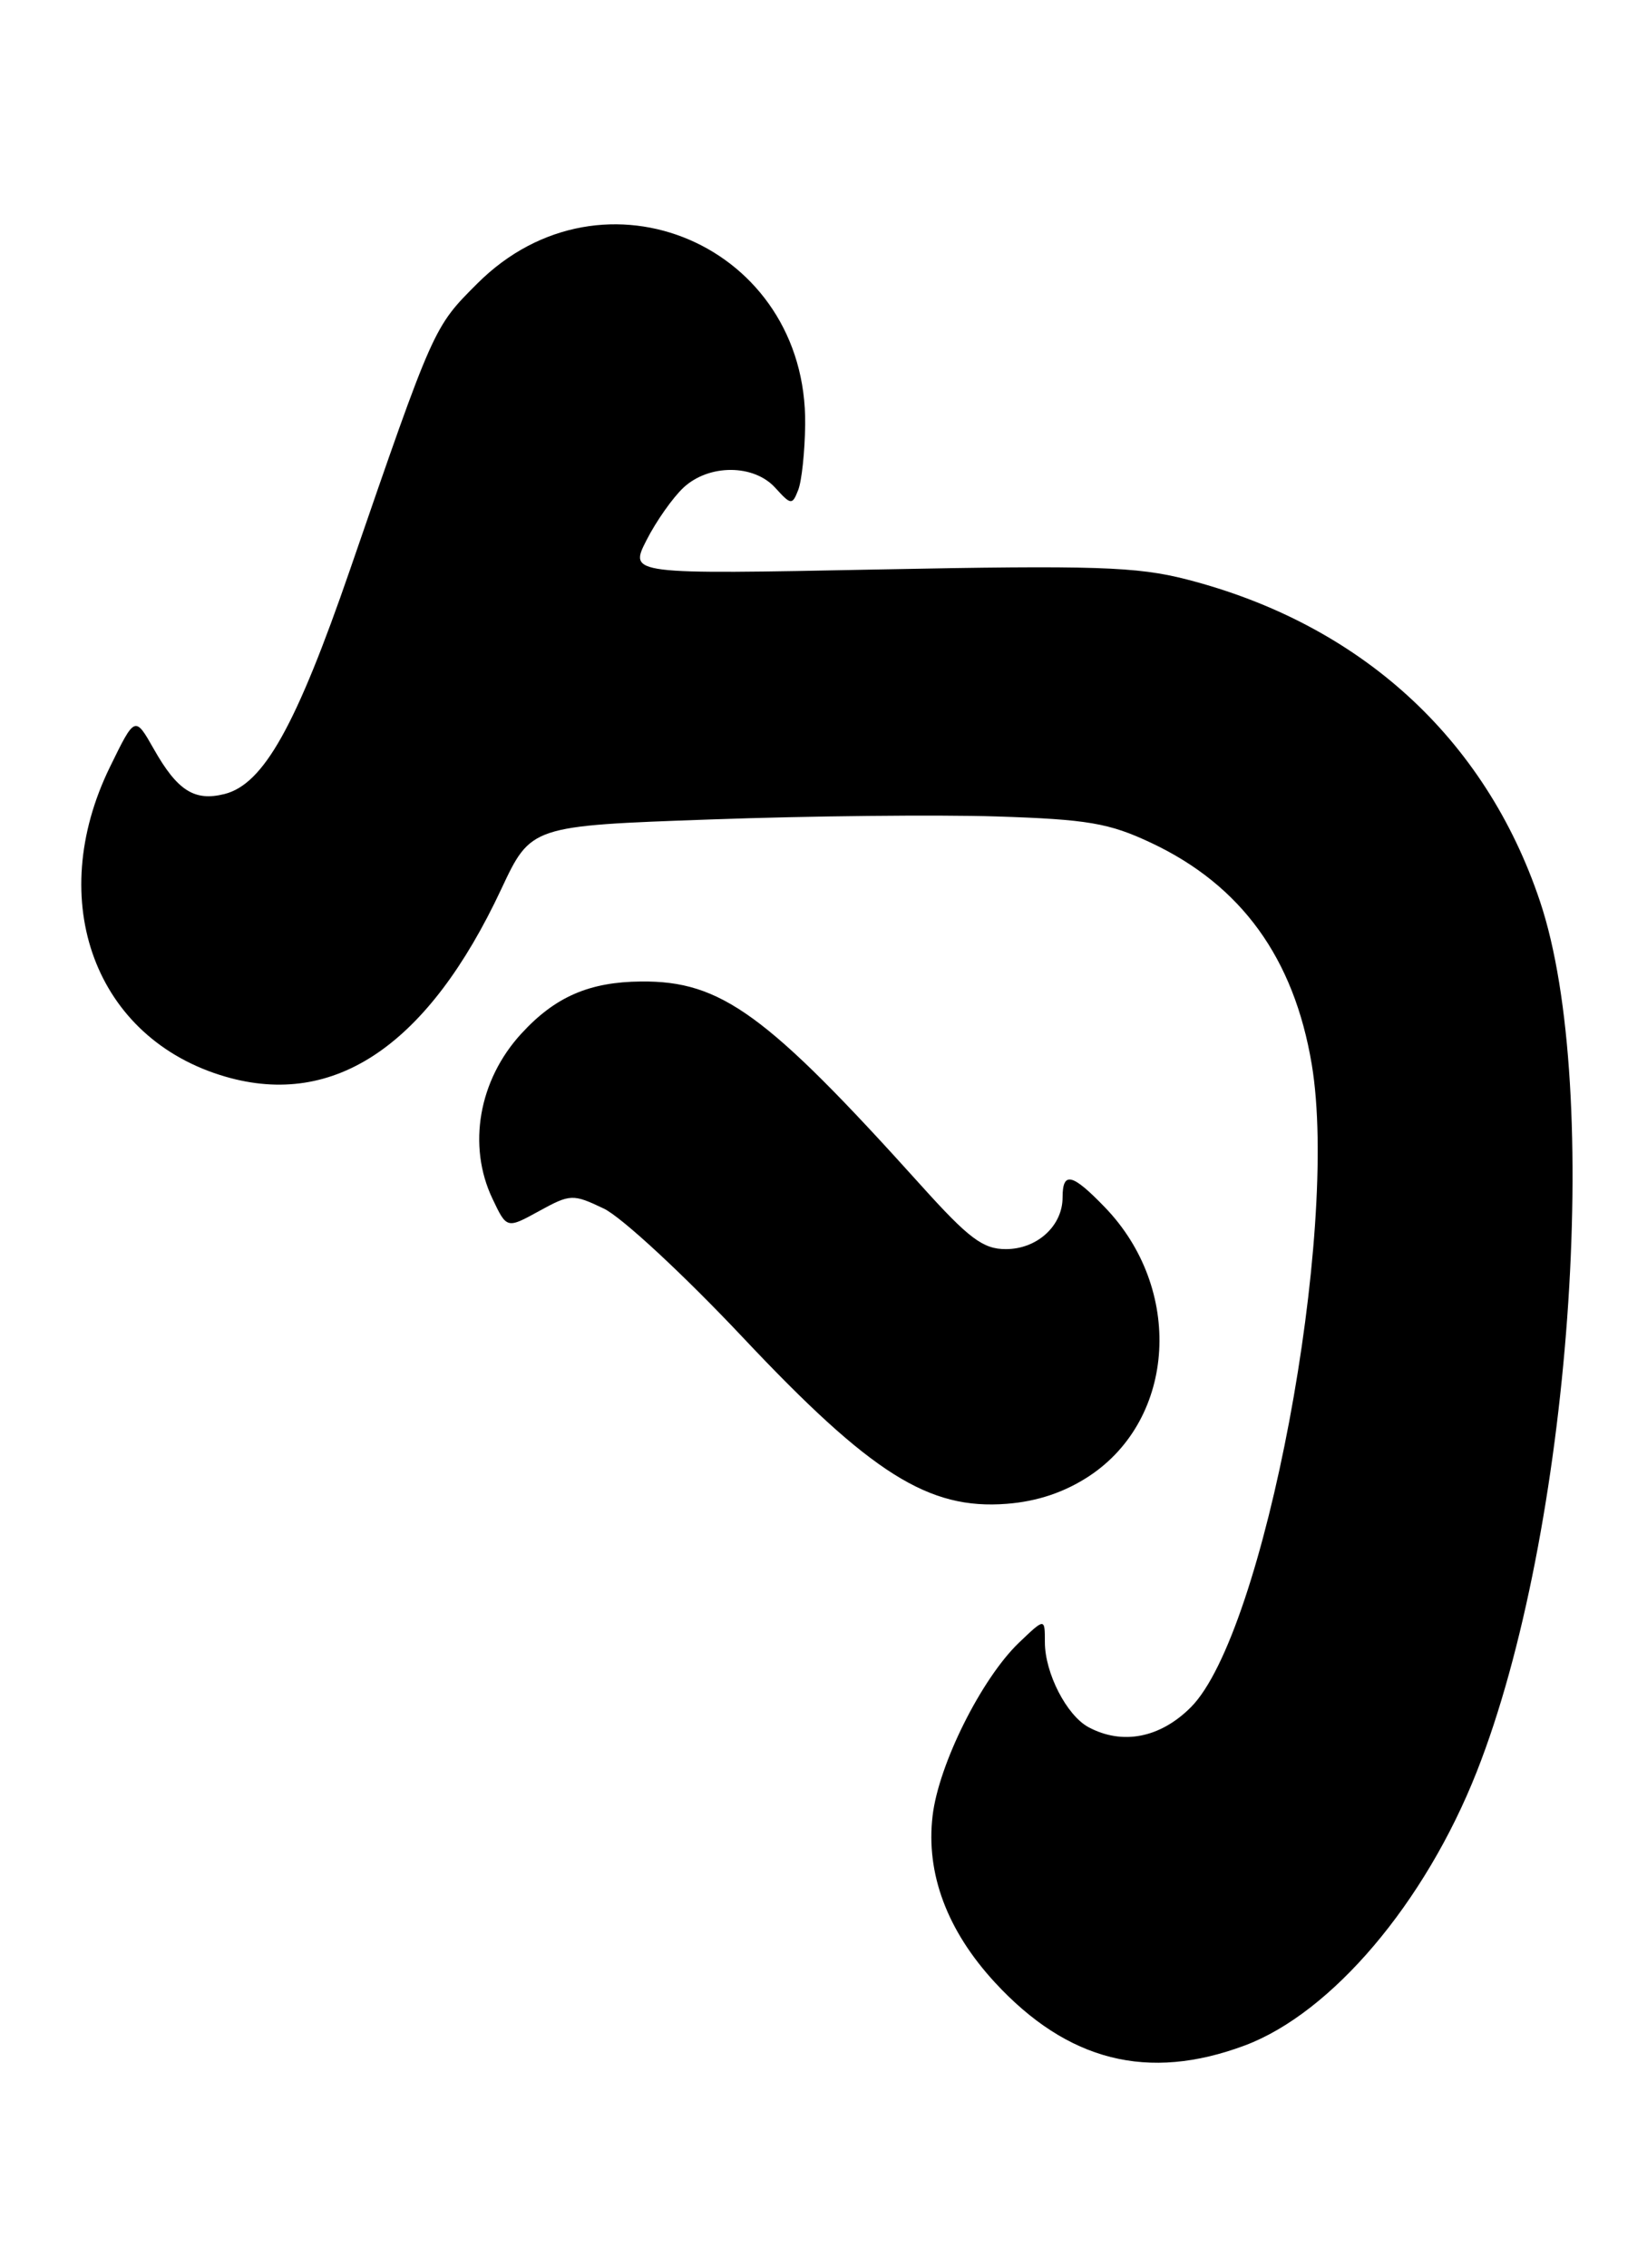 <?xml version="1.0" encoding="UTF-8" standalone="no"?>
<!DOCTYPE svg PUBLIC "-//W3C//DTD SVG 1.1//EN" "http://www.w3.org/Graphics/SVG/1.1/DTD/svg11.dtd" >
<svg xmlns="http://www.w3.org/2000/svg" xmlns:xlink="http://www.w3.org/1999/xlink" version="1.1" viewBox="0 0 186 256">
 <g >
 <path fill="currentColor"
d=" M 140.58 230.89 C 150.40 227.21 160.93 214.79 166.77 200.00 C 177.38 173.13 181.03 122.93 173.91 101.73 C 167.73 83.30 153.59 70.43 134.00 65.40 C 128.39 63.96 123.62 63.80 99.27 64.28 C 71.04 64.84 71.04 64.84 73.02 60.96 C 74.11 58.82 75.99 56.16 77.19 55.04 C 80.06 52.37 85.13 52.38 87.56 55.07 C 89.33 57.02 89.47 57.03 90.14 55.32 C 90.54 54.32 90.89 51.00 90.93 47.95 C 91.19 27.71 68.12 17.79 53.90 32.01 C 48.95 36.95 49.00 36.84 39.54 64.27 C 33.44 81.95 29.77 88.52 25.35 89.63 C 21.96 90.48 20.03 89.25 17.37 84.55 C 15.24 80.80 15.24 80.80 12.42 86.57 C 4.99 101.76 10.76 117.26 25.45 121.53 C 37.82 125.13 48.36 117.97 56.61 100.36 C 59.96 93.22 59.96 93.22 80.23 92.50 C 91.38 92.10 105.90 91.95 112.50 92.16 C 122.84 92.49 125.26 92.91 130.00 95.14 C 140.18 99.93 146.13 108.14 148.14 120.15 C 151.30 139.08 142.76 184.44 134.48 192.72 C 131.02 196.18 126.76 197.01 122.94 194.97 C 120.46 193.64 118.00 188.86 118.00 185.36 C 118.00 182.63 118.00 182.63 115.08 185.42 C 110.84 189.48 106.00 199.17 105.32 204.97 C 104.55 211.48 106.95 217.91 112.35 223.77 C 120.57 232.68 129.65 234.97 140.58 230.89 Z  M 123.02 166.61 C 132.83 160.11 133.67 145.46 124.75 136.25 C 121.07 132.44 120.00 132.20 120.00 135.17 C 120.00 138.38 117.12 141.00 113.60 141.00 C 111.02 141.01 109.41 139.80 104.00 133.79 C 86.56 114.43 81.44 110.71 72.40 110.79 C 66.56 110.84 62.70 112.51 58.89 116.66 C 54.06 121.90 52.76 129.33 55.62 135.32 C 57.23 138.71 57.23 138.71 60.89 136.70 C 64.41 134.77 64.70 134.76 68.18 136.42 C 70.18 137.36 77.26 143.93 83.92 151.00 C 98.38 166.35 104.87 170.44 113.69 169.75 C 117.17 169.48 120.24 168.44 123.02 166.61 Z "/>
</g>
</svg>